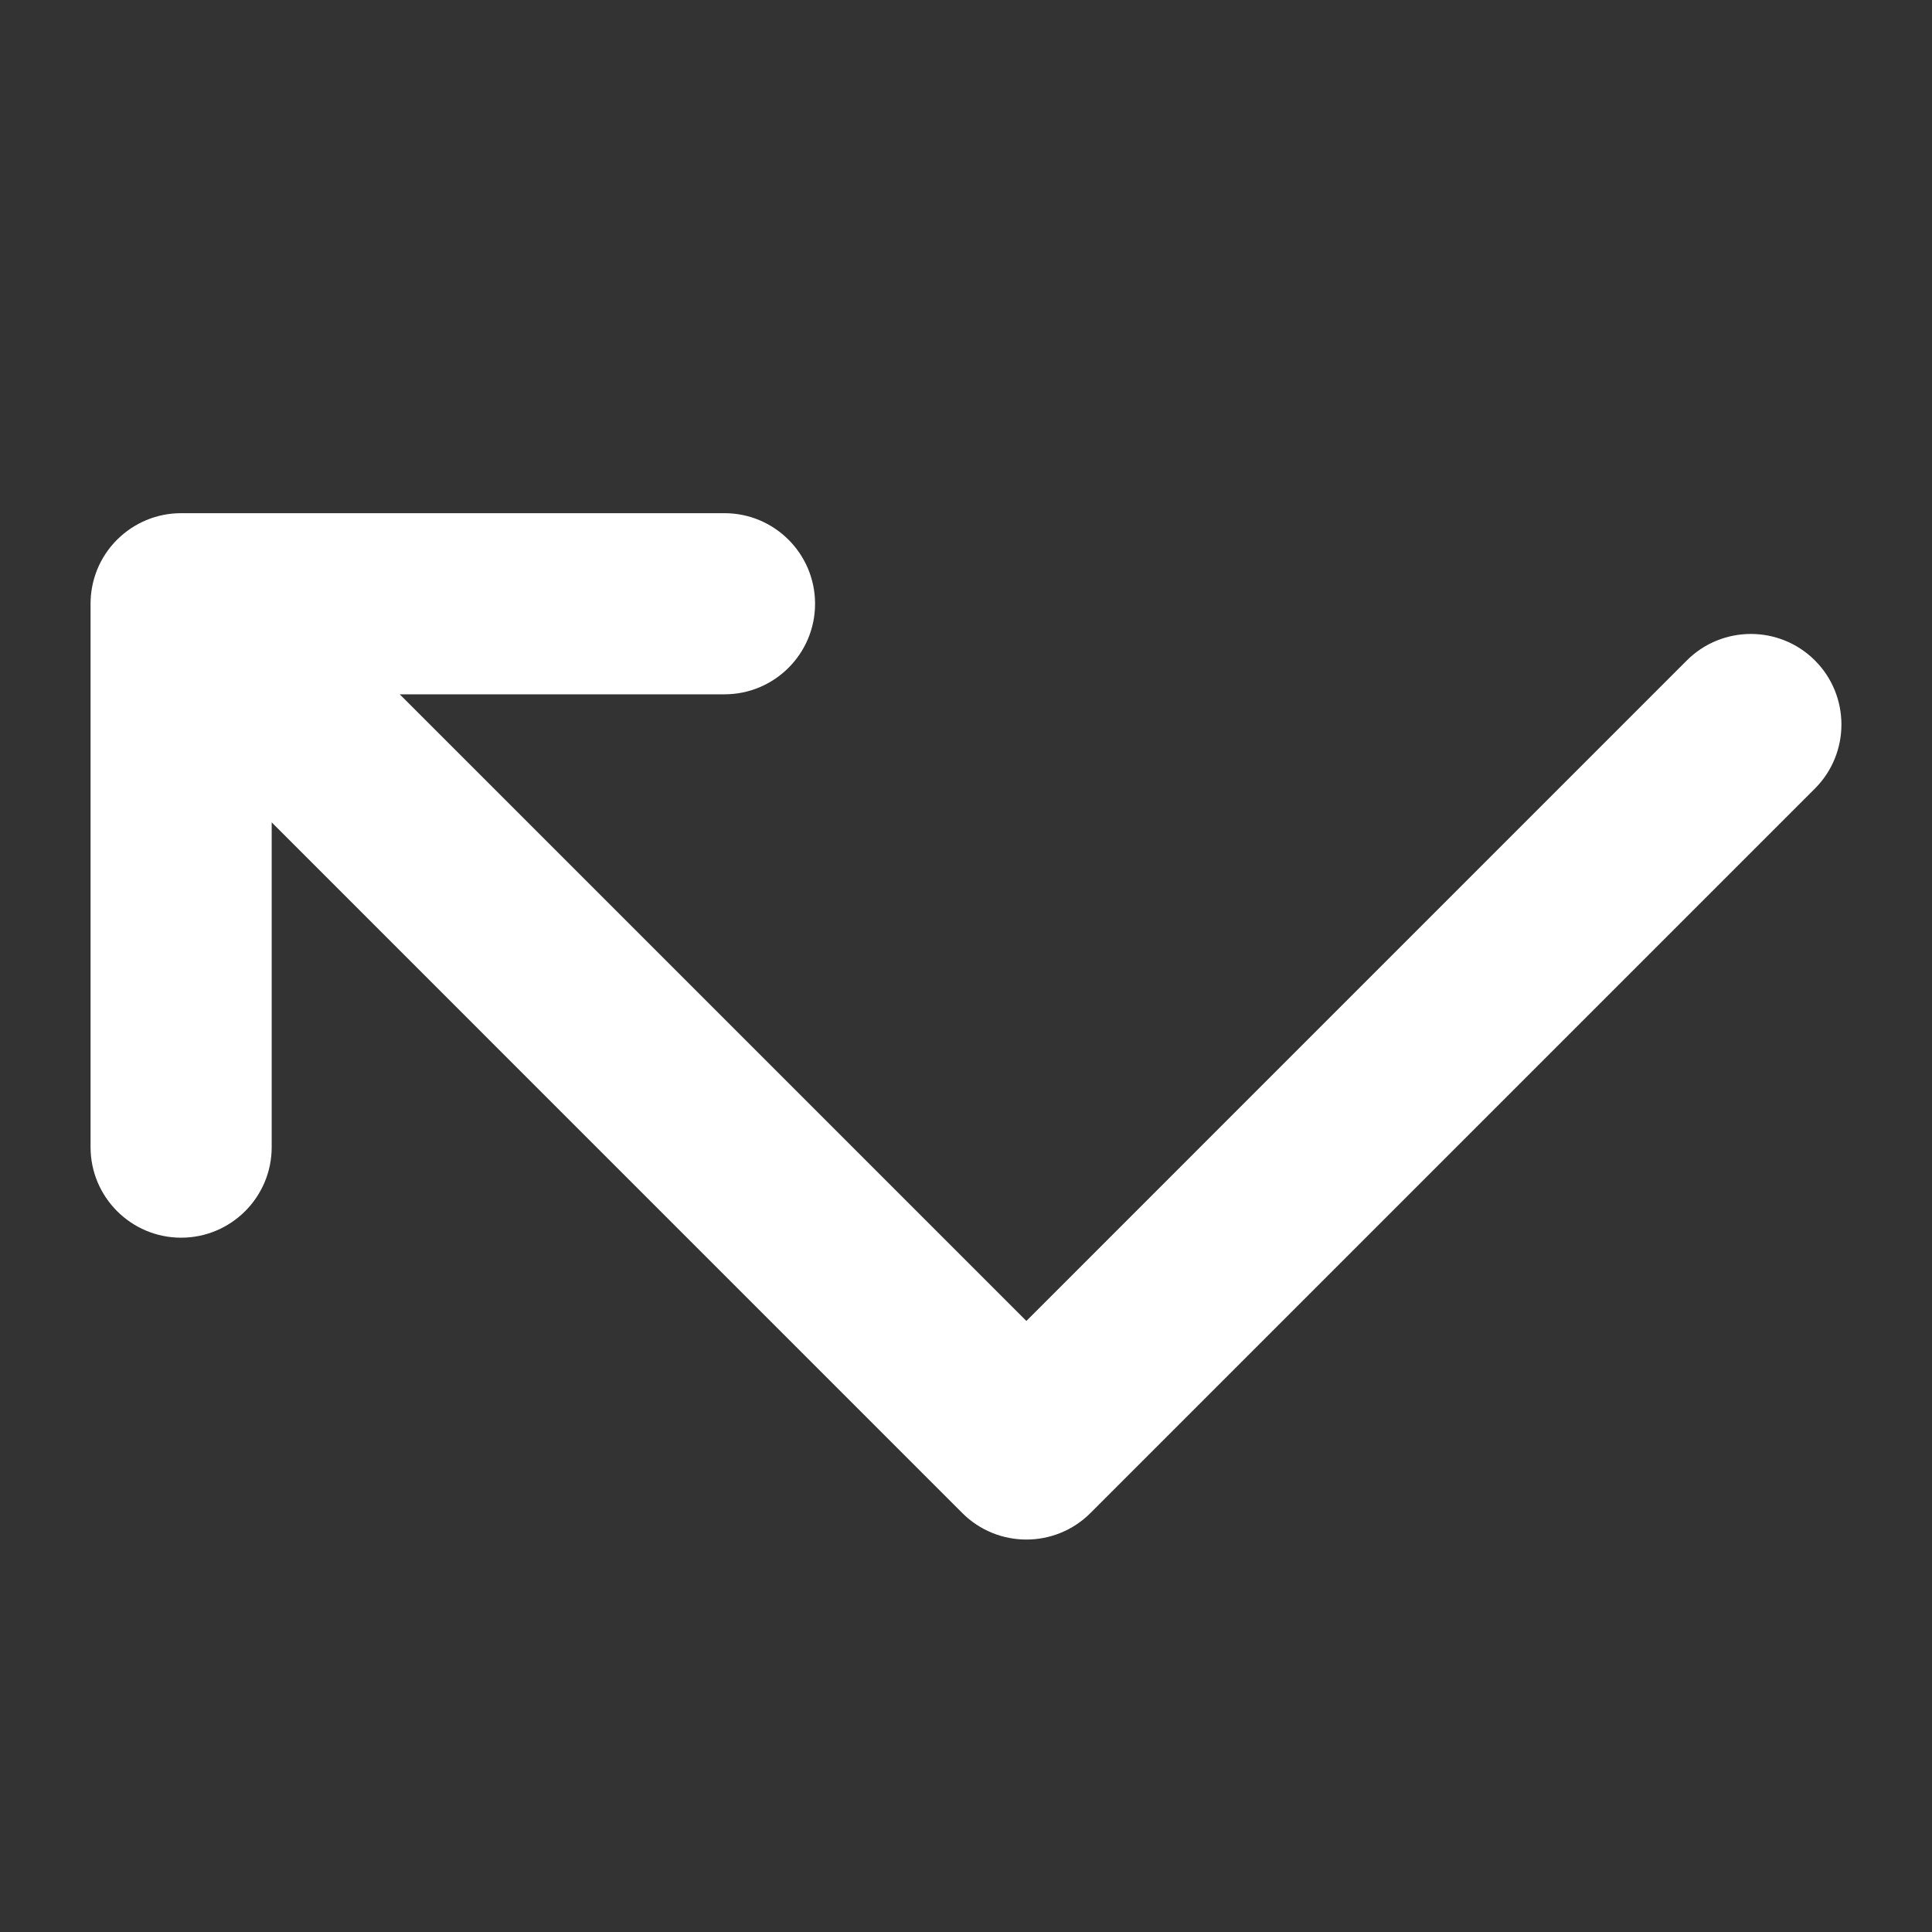 <svg width="32" height="32" viewBox="0 0 32 32" fill="none" xmlns="http://www.w3.org/2000/svg">
<rect x="0" y="0" width="32" height="32" fill="#333333" stroke="none"/>
<path fill-rule="evenodd" clip-rule="evenodd" d="M2 10C2 9.448 2.448 9 3 9H12C12.552 9 13 9.448 13 10C13 10.552 12.552 11 12 11H4V19C4 19.552 3.552 20 3 20C2.448 20 2 19.552 2 19V10Z" fill="white"/>
<path fill-rule="evenodd" clip-rule="evenodd" d="M2.293 9.293C2.683 8.902 3.317 8.902 3.707 9.293L17 22.586L28.293 11.293C28.683 10.902 29.317 10.902 29.707 11.293C30.098 11.683 30.098 12.317 29.707 12.707L17.707 24.707C17.317 25.098 16.683 25.098 16.293 24.707L2.293 10.707C1.902 10.317 1.902 9.683 2.293 9.293Z" fill="white"/>
<path fill-rule="evenodd" clip-rule="evenodd" d="M2.426 8.614C2.603 8.54 2.797 8.5 3 8.5C3 8.5 3 8.5 3 8.5H12C12.828 8.5 13.5 9.172 13.5 10C13.5 10.828 12.828 11.5 12 11.5H6.621L17 21.879L27.939 10.939C28.525 10.354 29.475 10.354 30.061 10.939C30.646 11.525 30.646 12.475 30.061 13.061L18.061 25.061C17.475 25.646 16.525 25.646 15.939 25.061L4.5 13.621V19C4.5 19.828 3.828 20.5 3 20.5C2.172 20.5 1.5 19.828 1.5 19V10C1.5 10 1.5 10 1.5 10C1.5 9.616 1.646 9.232 1.939 8.939C2.078 8.801 2.242 8.69 2.426 8.614ZM2.5 10C2.5 10.128 2.549 10.256 2.646 10.354L3.5 11.207V11C3.5 10.724 3.724 10.5 4 10.5H4.207L3.354 9.646C3.256 9.549 3.128 9.5 3 9.5C3 9.5 3 9.5 3 9.5C2.862 9.5 2.737 9.556 2.646 9.646C2.599 9.694 2.562 9.75 2.538 9.809C2.513 9.868 2.5 9.932 2.5 10C2.5 9.935 2.513 9.87 2.538 9.809C2.563 9.748 2.6 9.693 2.646 9.646M4.621 9.5L5.621 10.5H12C12.276 10.5 12.5 10.276 12.5 10C12.5 9.724 12.276 9.5 12 9.5H4.621ZM2.5 11.621V19C2.5 19.276 2.724 19.5 3 19.5C3.276 19.5 3.5 19.276 3.5 19V12.621L2.5 11.621ZM4.5 12.207L16.646 24.354C16.842 24.549 17.158 24.549 17.354 24.354L29.354 12.354C29.549 12.158 29.549 11.842 29.354 11.646C29.158 11.451 28.842 11.451 28.646 11.646L17.354 22.939C17.26 23.033 17.133 23.086 17 23.086C16.867 23.086 16.74 23.033 16.646 22.939L5.207 11.5H4.5V12.207Z" fill="white"/>
</svg>

